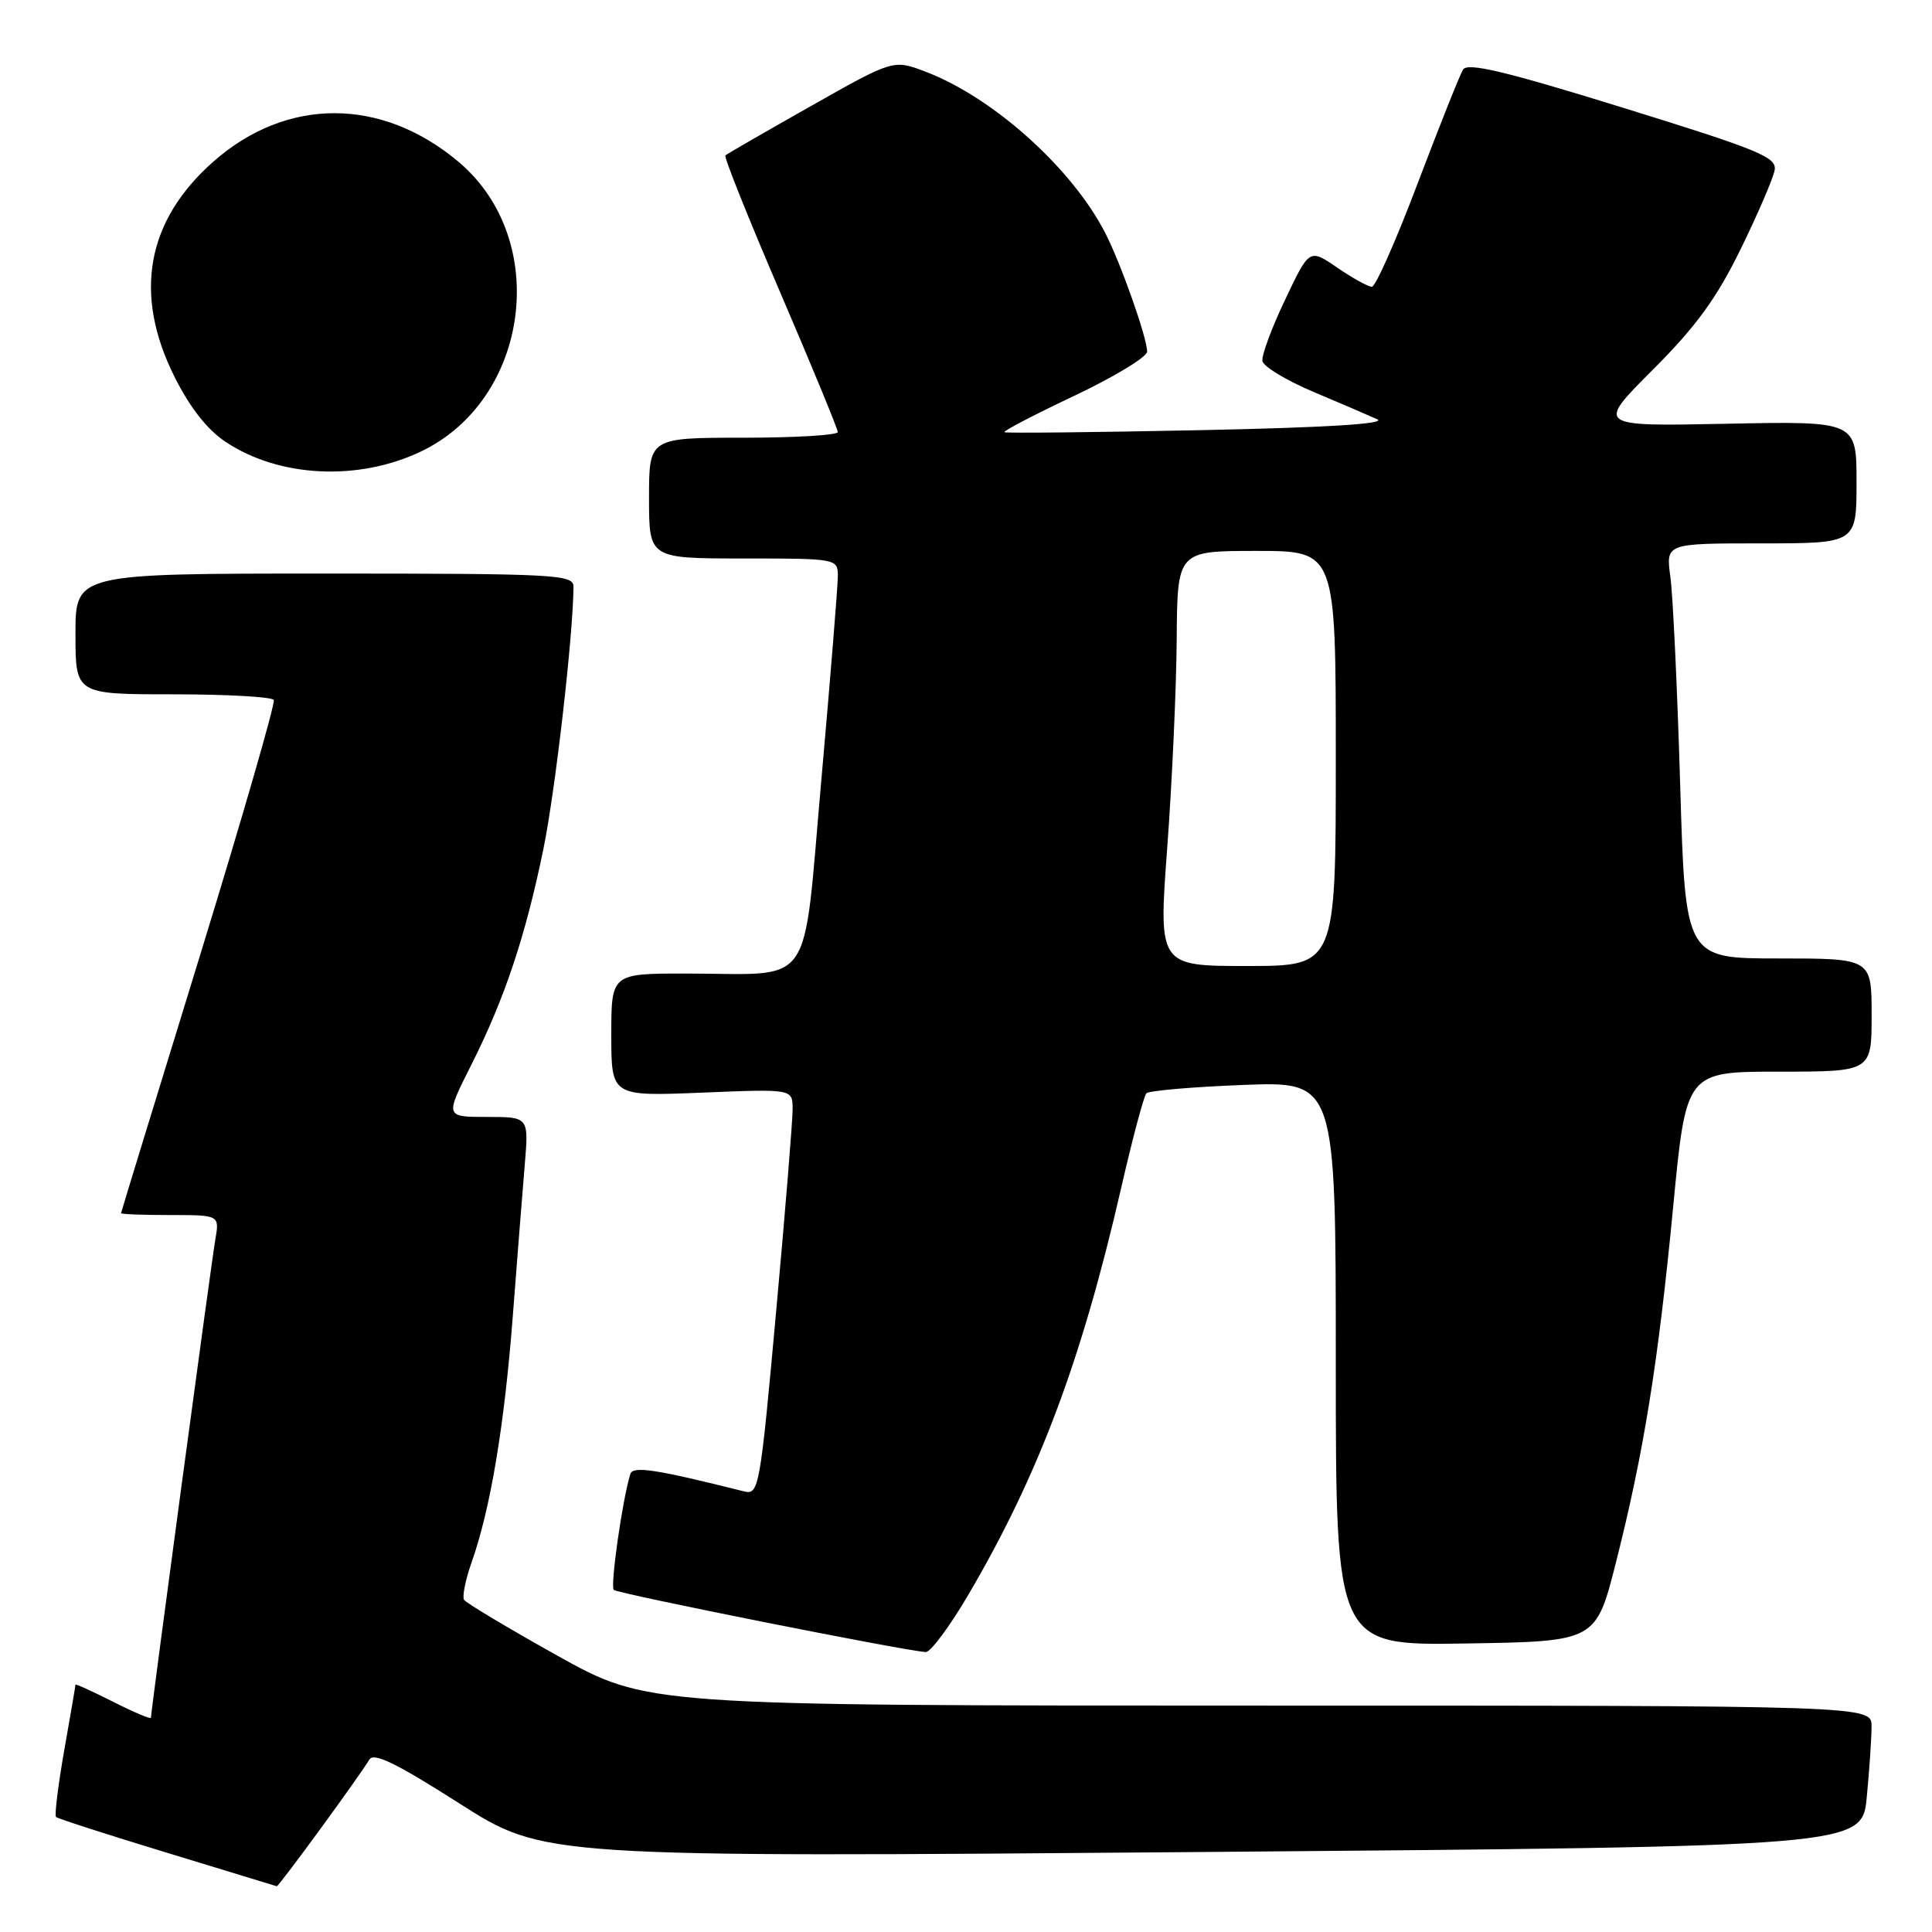 <?xml version="1.0" encoding="UTF-8" standalone="no"?>
<!DOCTYPE svg PUBLIC "-//W3C//DTD SVG 1.1//EN" "http://www.w3.org/Graphics/SVG/1.1/DTD/svg11.dtd" >
<svg xmlns="http://www.w3.org/2000/svg" xmlns:xlink="http://www.w3.org/1999/xlink" version="1.1" viewBox="0 0 256 256">
 <g >
 <path fill="currentColor"
d=" M 42.52 242.25 C 45.63 238.00 48.51 233.91 48.93 233.17 C 49.49 232.16 52.45 233.59 60.88 238.97 C 72.08 246.11 72.08 246.11 159.41 245.40 C 246.74 244.68 246.74 244.68 247.36 238.09 C 247.71 234.47 247.99 230.26 247.99 228.75 C 248.00 226.00 248.00 226.00 166.87 226.00 C 85.74 226.00 85.74 226.00 73.85 219.38 C 67.31 215.73 61.75 212.40 61.49 211.98 C 61.23 211.56 61.67 209.35 62.47 207.08 C 64.99 199.95 66.82 189.00 67.94 174.50 C 68.53 166.80 69.25 157.69 69.54 154.25 C 70.06 148.00 70.06 148.00 64.52 148.00 C 58.97 148.00 58.97 148.00 62.43 141.14 C 66.86 132.34 69.61 124.13 71.99 112.56 C 73.58 104.84 75.95 84.18 75.99 77.75 C 76.00 76.12 73.77 76.00 43.00 76.00 C 10.00 76.00 10.00 76.00 10.00 84.00 C 10.00 92.00 10.00 92.00 22.94 92.00 C 30.06 92.00 36.06 92.34 36.28 92.75 C 36.50 93.16 32.05 108.57 26.38 127.00 C 20.71 145.43 16.05 160.61 16.04 160.75 C 16.02 160.89 18.95 161.00 22.55 161.00 C 29.09 161.00 29.09 161.00 28.53 164.25 C 27.99 167.38 20.00 226.75 20.00 227.61 C 20.00 227.84 17.75 226.89 15.00 225.50 C 12.25 224.11 10.00 223.09 10.00 223.23 C 10.00 223.38 9.33 227.29 8.51 231.93 C 7.70 236.57 7.21 240.54 7.42 240.76 C 7.64 240.97 14.27 243.11 22.16 245.51 C 30.05 247.91 36.58 249.90 36.68 249.94 C 36.78 249.97 39.41 246.51 42.52 242.25 Z  M 128.35 211.25 C 137.62 195.43 143.29 180.34 148.54 157.50 C 150.05 150.90 151.57 145.21 151.90 144.87 C 152.23 144.52 158.01 144.02 164.75 143.76 C 177.00 143.29 177.00 143.29 177.00 180.67 C 177.00 218.05 177.00 218.05 194.24 217.77 C 211.47 217.50 211.47 217.50 214.13 207.00 C 217.81 192.46 219.71 180.67 221.71 159.85 C 223.42 142.00 223.42 142.00 235.71 142.00 C 248.00 142.00 248.00 142.00 248.00 134.50 C 248.00 127.00 248.00 127.00 235.66 127.00 C 223.31 127.00 223.31 127.00 222.63 103.91 C 222.25 91.22 221.67 78.84 221.33 76.41 C 220.73 72.00 220.73 72.00 233.36 72.00 C 246.00 72.00 246.00 72.00 246.00 63.90 C 246.00 55.80 246.00 55.80 228.75 56.15 C 211.50 56.50 211.50 56.50 219.00 49.00 C 224.76 43.24 227.46 39.52 230.65 33.00 C 232.94 28.32 234.96 23.62 235.15 22.55 C 235.46 20.83 233.12 19.87 215.07 14.28 C 199.44 9.44 194.46 8.25 193.86 9.22 C 193.43 9.92 190.74 16.68 187.87 24.24 C 185.01 31.81 182.27 38.00 181.78 38.00 C 181.29 38.00 179.23 36.86 177.20 35.47 C 173.50 32.93 173.50 32.93 170.28 39.72 C 168.50 43.45 167.15 47.10 167.28 47.83 C 167.40 48.57 170.43 50.40 174.00 51.91 C 177.57 53.41 181.40 55.06 182.50 55.56 C 183.80 56.16 175.61 56.66 159.00 57.00 C 144.97 57.29 133.32 57.41 133.09 57.27 C 132.87 57.13 137.03 54.96 142.34 52.45 C 147.65 49.93 152.00 47.30 152.00 46.59 C 152.00 44.77 148.54 34.95 146.47 30.91 C 142.08 22.32 131.64 12.94 122.69 9.52 C 118.38 7.87 118.38 7.87 107.44 14.06 C 101.42 17.46 96.33 20.40 96.12 20.59 C 95.90 20.78 99.17 28.94 103.37 38.72 C 107.57 48.50 111.01 56.84 111.01 57.25 C 111.00 57.66 105.38 58.00 98.50 58.00 C 86.00 58.00 86.00 58.00 86.00 66.00 C 86.00 74.00 86.00 74.00 98.50 74.00 C 110.79 74.00 111.00 74.04 111.02 76.25 C 111.03 77.49 110.05 89.60 108.85 103.16 C 106.30 131.69 108.18 129.00 90.87 129.00 C 81.00 129.00 81.00 129.00 81.00 137.14 C 81.00 145.27 81.00 145.27 93.00 144.78 C 105.00 144.29 105.00 144.29 105.03 146.89 C 105.04 148.33 104.06 160.44 102.84 173.81 C 100.70 197.36 100.56 198.11 98.56 197.61 C 86.81 194.66 83.86 194.22 83.52 195.32 C 82.46 198.76 80.84 210.17 81.33 210.67 C 81.83 211.16 119.42 218.66 122.65 218.91 C 123.29 218.96 125.85 215.51 128.35 211.25 Z  M 55.75 59.84 C 70.21 52.97 73.00 31.77 60.79 21.47 C 50.60 12.87 38.01 12.84 28.30 21.39 C 19.41 29.21 17.64 38.95 23.11 49.90 C 25.18 54.04 27.46 56.94 29.94 58.58 C 37.03 63.27 47.46 63.78 55.75 59.84 Z  M 154.67 112.25 C 155.31 103.59 155.87 91.21 155.92 84.75 C 156.00 73.00 156.00 73.00 166.50 73.00 C 177.00 73.00 177.00 73.00 177.00 100.50 C 177.00 128.00 177.00 128.00 165.25 128.00 C 153.50 128.00 153.50 128.00 154.67 112.25 Z "/>
</g>
</svg>